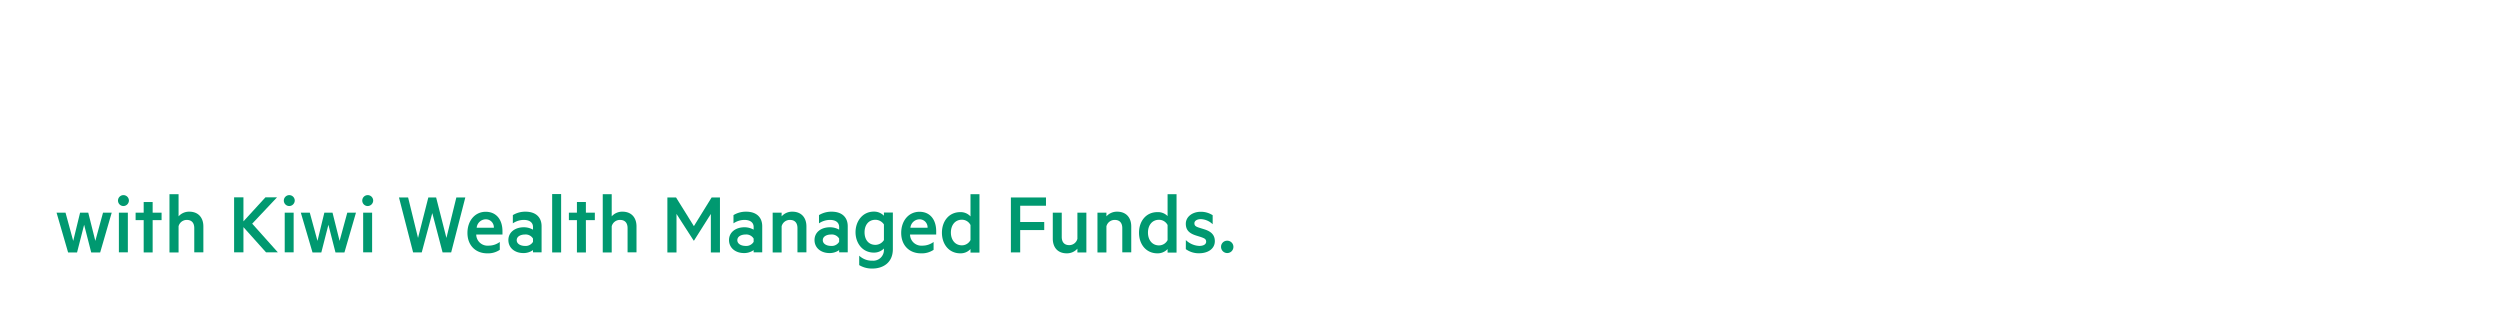 <svg id="Layer_1" data-name="Layer 1" xmlns="http://www.w3.org/2000/svg" xmlns:xlink="http://www.w3.org/1999/xlink" viewBox="0 0 728 90"><defs><style>.cls-1{fill:none;}.cls-2{clip-path:url(#clip-path);}.cls-3{fill:#009970;}</style><clipPath id="clip-path"><rect class="cls-1" width="728" height="90"/></clipPath></defs><g class="cls-2"><g class="cls-2"><path class="cls-3" d="M27.76,70.15,30,61.93h2.53L29.17,73.51H26.56L24.5,65.45l-2.06,8.06H19.83L16.47,61.93h2.61l2.24,8.22,2-8.22h2.38Z"/><path class="cls-3" d="M35.92,60a1.59,1.59,0,1,1,1.62-1.59A1.63,1.63,0,0,1,35.92,60Zm1.31,13.48H34.62V61.93h2.61Z"/><path class="cls-3" d="M44.45,73.51H41.84V64.1H39.49V61.93h2.35v-3.1h2.61v3.1h2.6V64.1h-2.6Z"/><path class="cls-3" d="M49.35,56.56H52V63a4.08,4.08,0,0,1,3.13-1.36c2.6,0,4.09,1.72,4.09,4.3v7.54H56.57V66.42c0-1.44-.7-2.38-2.19-2.38A2.45,2.45,0,0,0,52,65.9v7.61H49.35Z"/><path class="cls-3" d="M70.89,64.46l6.41-7h3.37l-7.23,7.67,7.46,8.34H77.46l-6.57-7.33v7.33H68.17v-16h2.72Z"/><path class="cls-3" d="M84.21,60a1.59,1.59,0,1,1,1.62-1.59A1.63,1.63,0,0,1,84.21,60Zm1.3,13.48h-2.6V61.93h2.6Z"/><path class="cls-3" d="M98.89,70.15l2.24-8.22h2.53L100.3,73.51H97.69l-2.06-8.06-2.06,8.06H91L87.6,61.93h2.61l2.24,8.22,2-8.22h2.38Z"/><path class="cls-3" d="M107.05,60a1.59,1.59,0,1,1,1.62-1.59A1.62,1.62,0,0,1,107.05,60Zm1.31,13.48h-2.61V61.93h2.61Z"/><path class="cls-3" d="M127,57.5l3,11.79,2.89-11.79h2.61l-4.12,16h-2.5l-3-11.45-3.07,11.45H120.3l-4.12-16h2.66l2.89,11.79,3-11.79Z"/><path class="cls-3" d="M141.86,73.77c-3.36,0-5.74-2.32-5.74-5.94s2.25-6.16,5.32-6.16,4.88,2.27,4.88,5.69v.93h-7.64a3.28,3.28,0,0,0,3.55,3.24,5.41,5.41,0,0,0,3.31-1.07v2.29A6.08,6.08,0,0,1,141.86,73.77Zm-3.05-7.46h5a2.33,2.33,0,0,0-2.37-2.45A2.7,2.7,0,0,0,138.81,66.31Z"/><path class="cls-3" d="M155.21,66.1c0-1.3-1-2.06-2.66-2.06a5.69,5.69,0,0,0-3.21,1v-2.4a6.93,6.93,0,0,1,3.68-1c3,0,4.69,1.62,4.69,4.25v7.59h-2.5v-.65a4.69,4.69,0,0,1-2.84.86c-2.4,0-4.33-1.46-4.33-3.78s2-3.73,4.51-3.73a5.39,5.39,0,0,1,2.66.7Zm0,3.37a2.49,2.49,0,0,0-2.35-1.18c-1.19,0-2.39.53-2.39,1.65s1.2,1.67,2.39,1.67a2.49,2.49,0,0,0,2.35-1.18Z"/><path class="cls-3" d="M163.4,73.51h-2.61v-17h2.61Z"/><path class="cls-3" d="M170.62,73.51H168V64.1h-2.34V61.93H168v-3.1h2.61v3.1h2.61V64.1h-2.61Z"/><path class="cls-3" d="M175.52,56.56h2.61V63a4.09,4.09,0,0,1,3.13-1.36c2.61,0,4.09,1.72,4.09,4.3v7.54h-2.6V66.42c0-1.44-.71-2.38-2.19-2.38a2.46,2.46,0,0,0-2.43,1.86v7.61h-2.61Z"/><path class="cls-3" d="M202,70.07l-5-7.77V73.51h-2.66v-16h2.53l5.19,8.34,5.16-8.34h2.43v16H207V62.3l-4.91,7.77Z"/><path class="cls-3" d="M219.46,66.1c0-1.3-1-2.06-2.66-2.06a5.69,5.69,0,0,0-3.21,1v-2.4a6.91,6.91,0,0,1,3.68-1c3,0,4.69,1.62,4.69,4.25v7.59h-2.5v-.65a4.69,4.69,0,0,1-2.84.86c-2.4,0-4.33-1.46-4.33-3.78s2-3.73,4.51-3.73a5.39,5.39,0,0,1,2.66.7Zm0,3.37a2.5,2.5,0,0,0-2.35-1.18c-1.2,0-2.4.53-2.4,1.65s1.2,1.67,2.4,1.67a2.5,2.5,0,0,0,2.35-1.18Z"/><path class="cls-3" d="M225,61.93h2.61V63a4.07,4.07,0,0,1,3.12-1.36c2.61,0,4.1,1.72,4.1,4.3v7.54h-2.61V66.42c0-1.44-.7-2.38-2.19-2.38a2.45,2.45,0,0,0-2.42,1.86v7.61H225Z"/><path class="cls-3" d="M244.36,66.1c0-1.3-1-2.06-2.66-2.06a5.69,5.69,0,0,0-3.21,1v-2.4a6.93,6.93,0,0,1,3.68-1c3,0,4.69,1.62,4.69,4.25v7.59h-2.5v-.65a4.69,4.69,0,0,1-2.84.86c-2.4,0-4.33-1.46-4.33-3.78s1.95-3.73,4.51-3.73a5.39,5.39,0,0,1,2.66.7Zm0,3.37A2.49,2.49,0,0,0,242,68.29c-1.2,0-2.4.53-2.4,1.65s1.2,1.67,2.4,1.67a2.49,2.49,0,0,0,2.35-1.18Z"/><path class="cls-3" d="M257.4,72.36a4,4,0,0,1-2.92,1.2c-3.37,0-5.35-2.81-5.35-5.94s2-6,5.35-6a4,4,0,0,1,2.92,1.2v-.94H260V72.54c0,4.13-3.07,5.66-5.94,5.66a7.22,7.22,0,0,1-3.86-1V74.45a5.35,5.35,0,0,0,3.86,1.46,3.1,3.1,0,0,0,3.34-3.18Zm0-7A3,3,0,0,0,254.92,64c-2,0-3.16,1.53-3.16,3.65s1.15,3.65,3.16,3.65a2.94,2.94,0,0,0,2.48-1.39Z"/><path class="cls-3" d="M268.17,73.77c-3.37,0-5.74-2.32-5.74-5.94s2.24-6.16,5.32-6.16,4.87,2.27,4.87,5.69v.93H265a3.29,3.29,0,0,0,3.55,3.24,5.37,5.37,0,0,0,3.31-1.07v2.29A6.07,6.07,0,0,1,268.17,73.77Zm-3.06-7.46h5a2.34,2.34,0,0,0-2.38-2.45A2.71,2.71,0,0,0,265.11,66.31Z"/><path class="cls-3" d="M282.61,72.52a3.88,3.88,0,0,1-2.95,1.25c-3.36,0-5.37-2.69-5.37-6s2-6,5.37-6a3.88,3.88,0,0,1,2.95,1.25V56.56h2.61v17h-2.61Zm0-7a2.82,2.82,0,0,0-2.5-1.54c-2,0-3.21,1.59-3.21,3.73s1.22,3.73,3.21,3.73a2.82,2.82,0,0,0,2.5-1.54Z"/><path class="cls-3" d="M294.37,73.51v-16h10.22v2.4h-7.51v4.74h7V67h-7v6.49Z"/><path class="cls-3" d="M316.35,73.51h-2.61v-1.1a4.06,4.06,0,0,1-3.1,1.36c-2.63,0-4.07-1.72-4.07-4.3V61.93h2.61V69c0,1.44.7,2.38,2.16,2.38a2.43,2.43,0,0,0,2.4-1.85V61.93h2.61Z"/><path class="cls-3" d="M319.58,61.93h2.61V63a4.09,4.09,0,0,1,3.13-1.36c2.61,0,4.1,1.72,4.1,4.3v7.54h-2.61V66.42c0-1.44-.71-2.38-2.19-2.38a2.47,2.47,0,0,0-2.43,1.86v7.61h-2.61Z"/><path class="cls-3" d="M340,72.52a3.9,3.9,0,0,1-2.95,1.25c-3.36,0-5.37-2.69-5.37-6s2-6,5.37-6A3.9,3.9,0,0,1,340,62.92V56.56h2.61v17H340Zm0-7A2.82,2.82,0,0,0,337.5,64c-2,0-3.21,1.59-3.21,3.73s1.22,3.73,3.21,3.73a2.82,2.82,0,0,0,2.5-1.54Z"/><path class="cls-3" d="M345.32,69.91a6,6,0,0,0,3.91,1.7c1.12,0,2-.4,2-1.23s-.57-1-1.54-1.36l-1.25-.39c-2-.62-3.13-1.51-3.13-3.49s1.88-3.47,4.35-3.47a6.28,6.28,0,0,1,3.47,1v2.63a5.21,5.21,0,0,0-3.47-1.49c-1,0-1.85.45-1.85,1.2s.45,1,1.49,1.33l1.51.47c1.93.63,2.95,1.65,2.95,3.42,0,2.22-2,3.52-4.57,3.52a6.34,6.34,0,0,1-3.88-1.2Z"/><path class="cls-3" d="M357.34,70.09a1.8,1.8,0,1,1-1.77,1.8A1.77,1.77,0,0,1,357.34,70.09Z"/></g></g></svg>